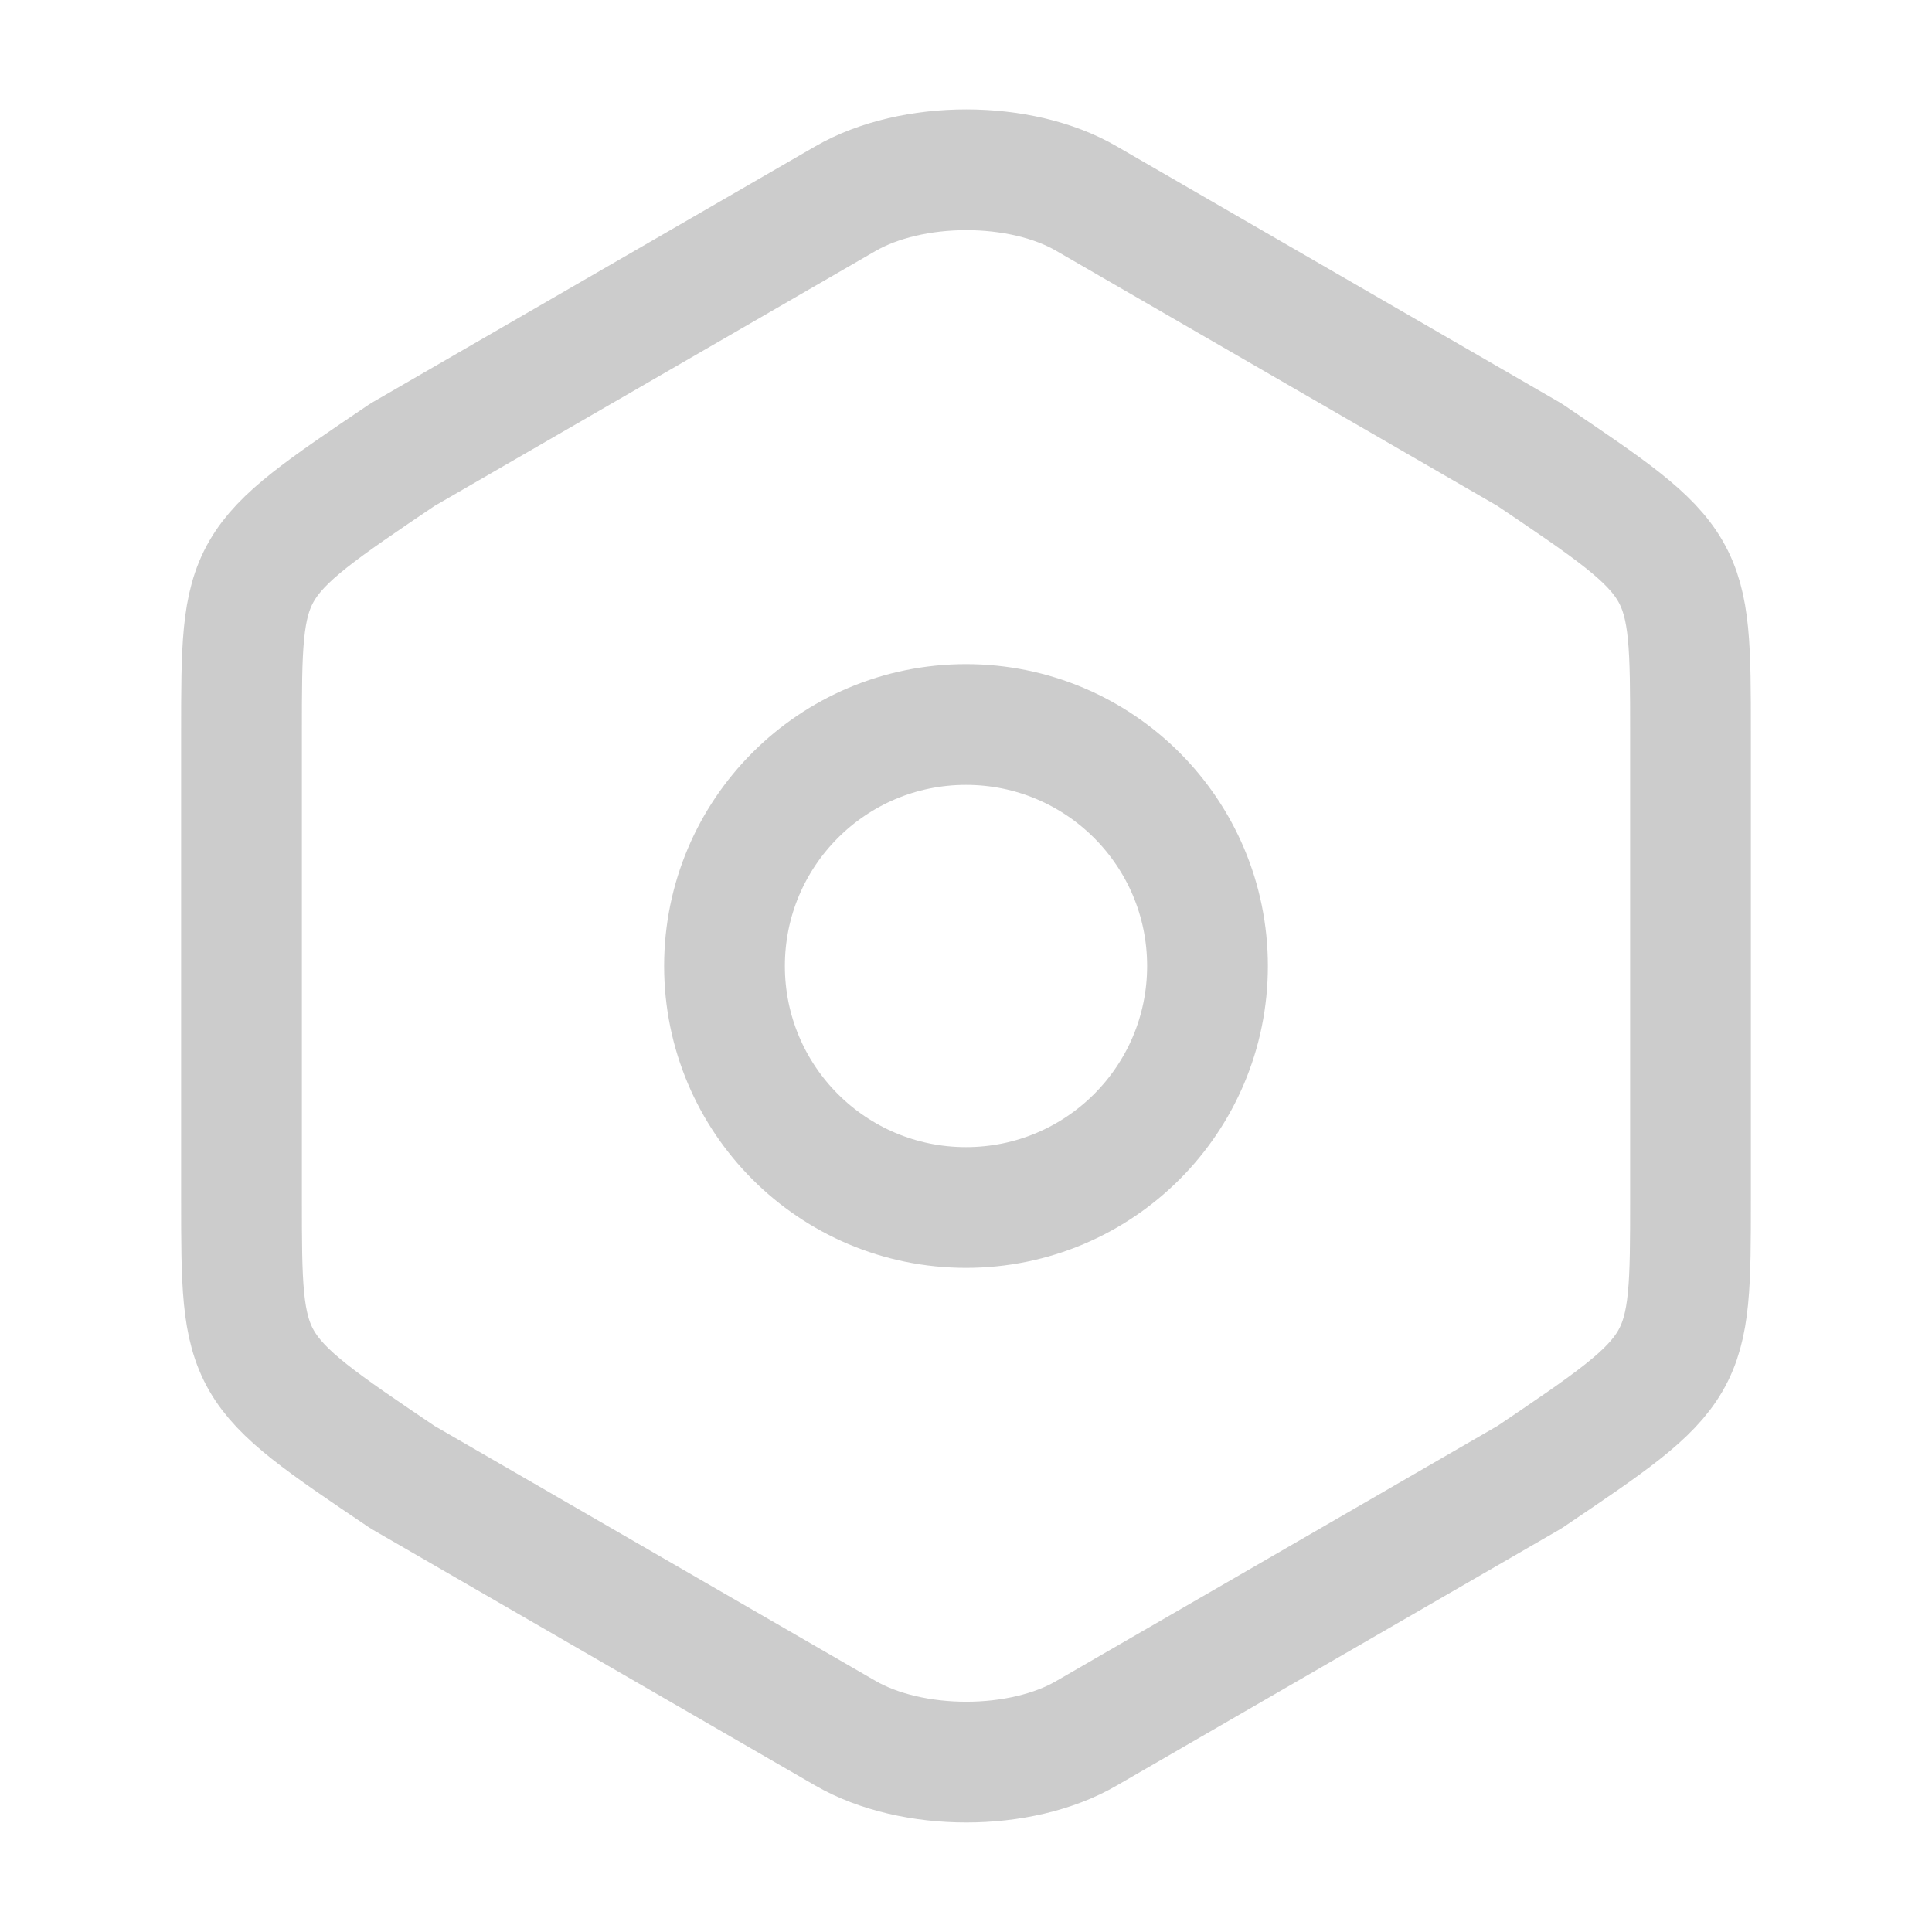 <svg width="16" height="16" viewBox="0 0 16 16" fill="none" xmlns="http://www.w3.org/2000/svg">
<path d="M2 6.073V9.92C2 11.333 2 11.333 3.333 12.233L7 14.353C7.553 14.673 8.453 14.673 9 14.353L12.667 12.233C14 11.333 14 11.333 14 9.926V6.073C14 4.666 14 4.666 12.667 3.766L9 1.646C8.453 1.326 7.553 1.326 7 1.646L3.333 3.766C2 4.666 2 4.666 2 6.073Z" stroke="#CCCCCC" stroke-linecap="round" stroke-linejoin="round"/>
<path d="M8 10C9.105 10 10 9.105 10 8C10 6.895 9.105 6 8 6C6.895 6 6 6.895 6 8C6 9.105 6.895 10 8 10Z" stroke="#CCCCCC" stroke-linecap="round" stroke-linejoin="round"/>
</svg>
